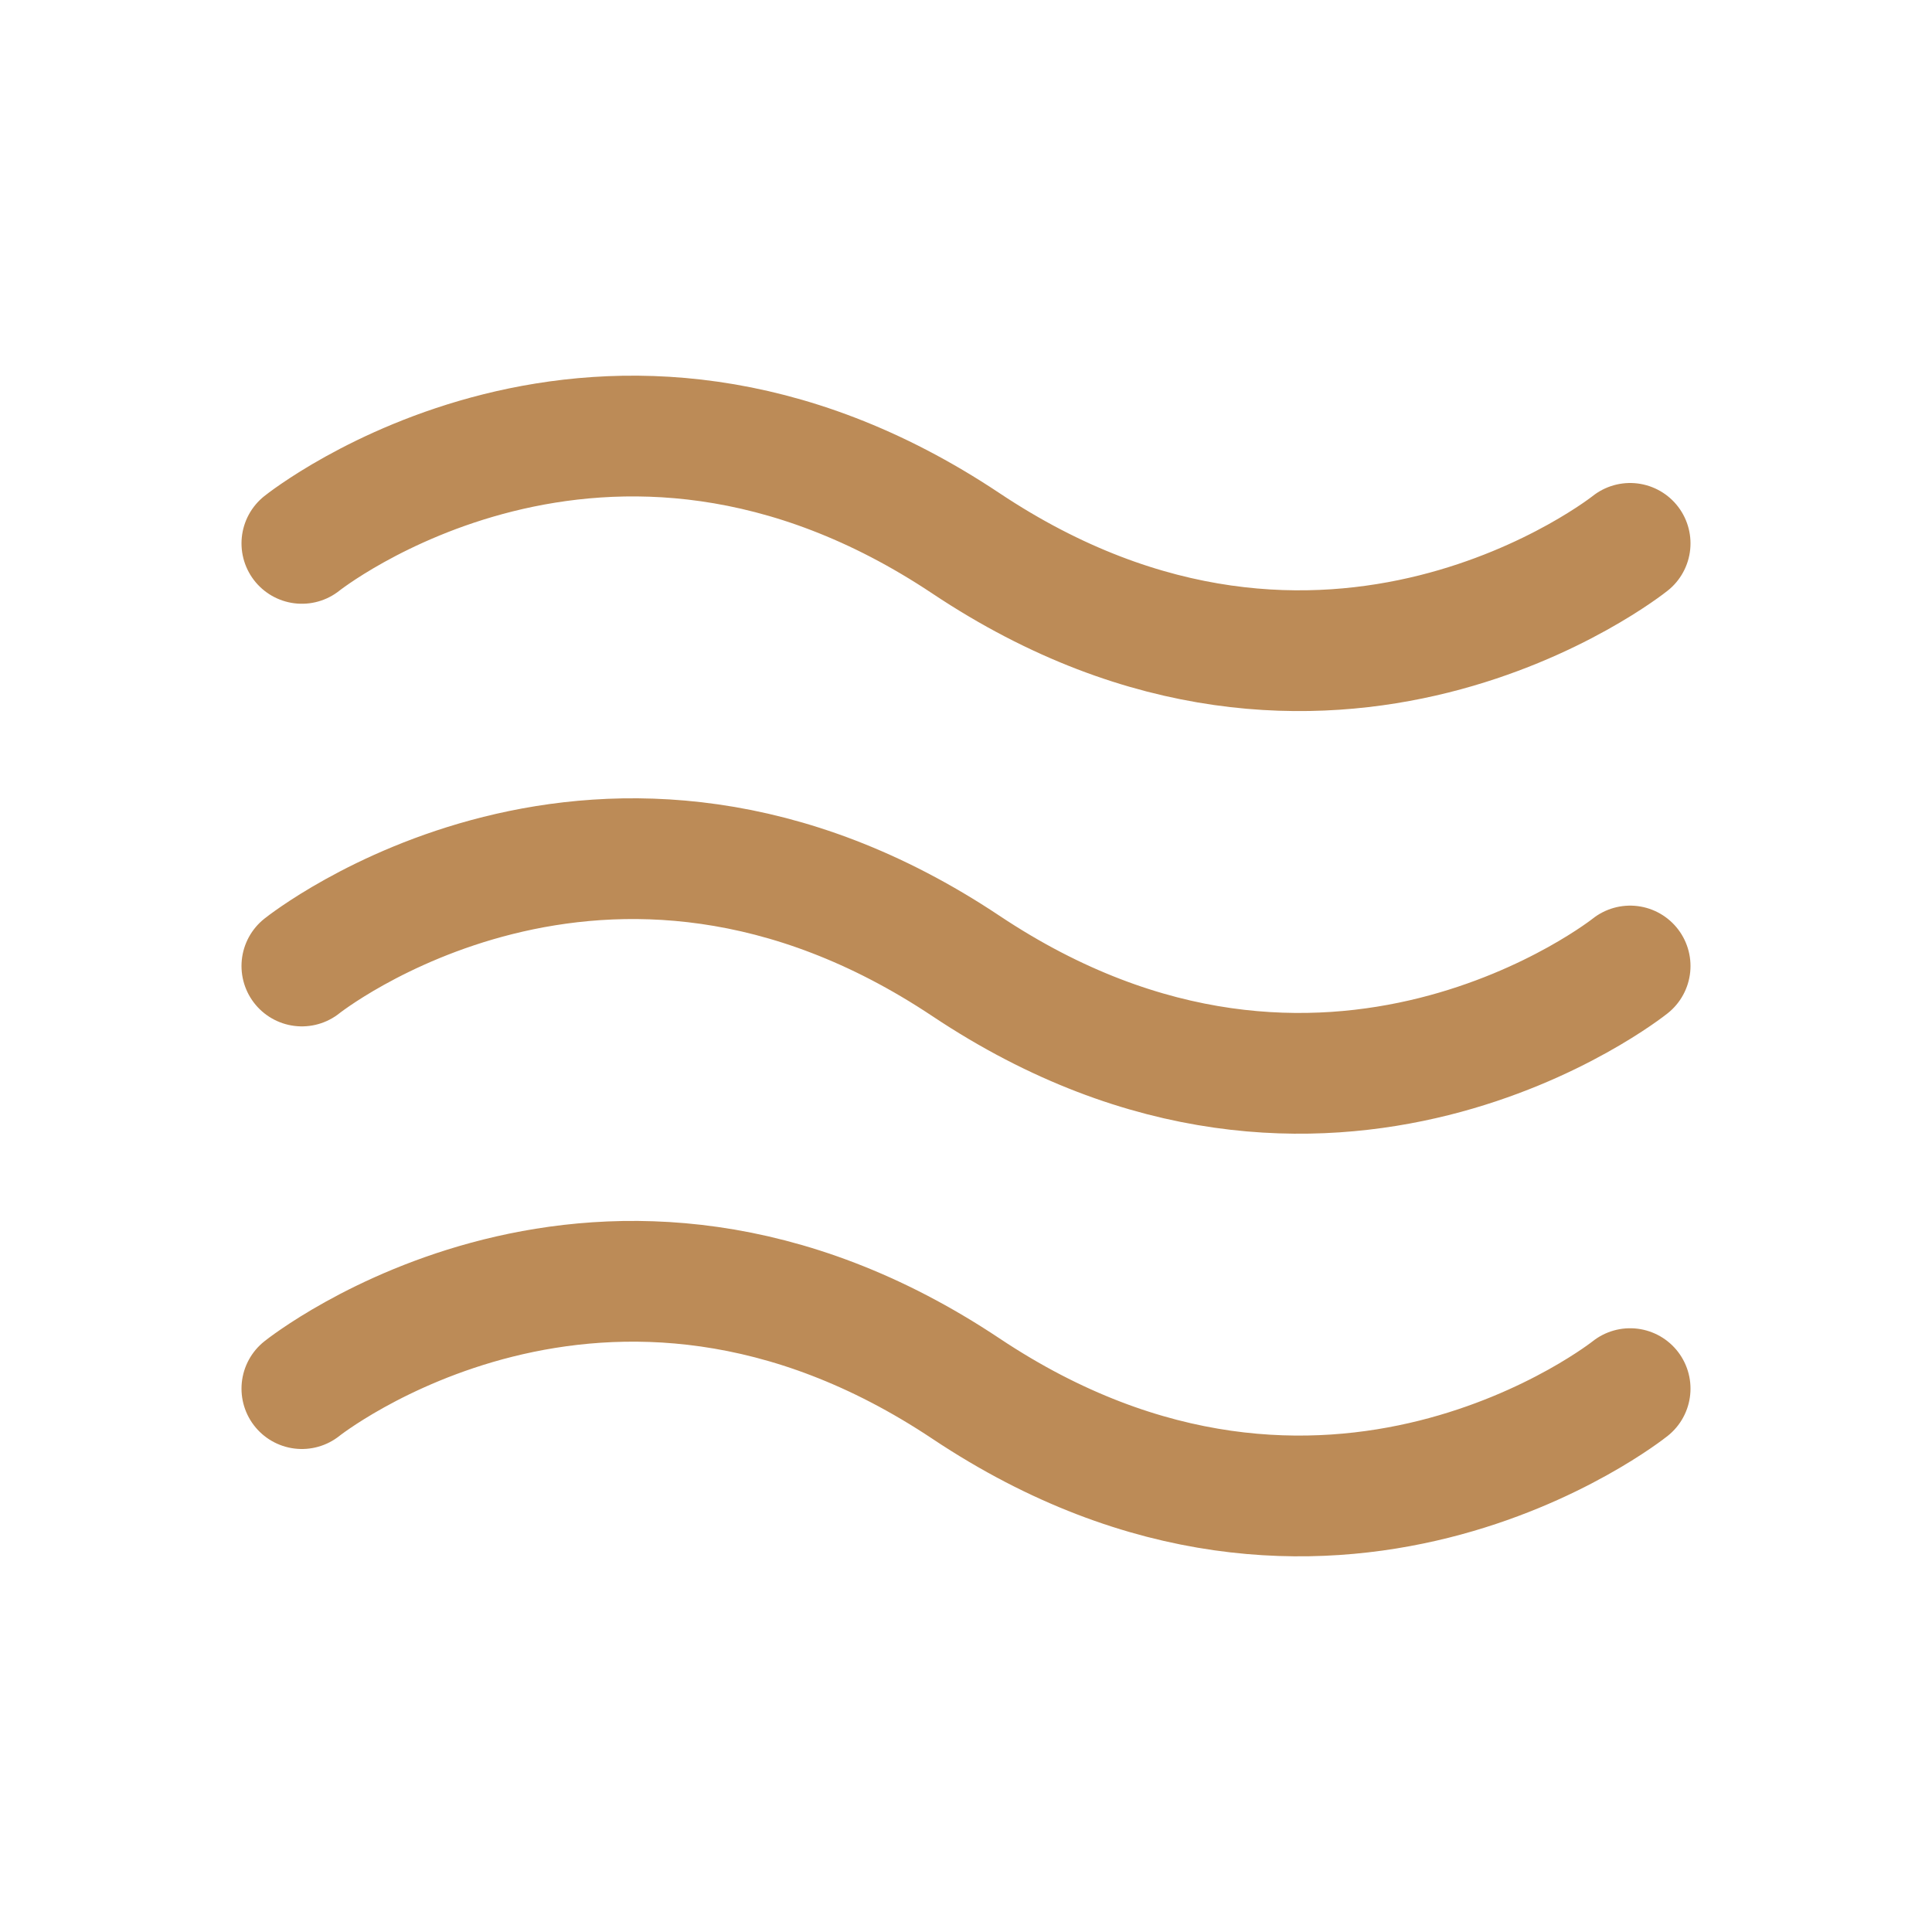 <svg width="20" height="20" viewBox="0 0 20 20" fill="none" xmlns="http://www.w3.org/2000/svg">
<path d="M3.125 5.625C3.125 5.625 6.25 3.125 10 5.625C13.75 8.125 16.875 5.625 16.875 5.625M3.125 10C3.125 10 6.25 7.5 10 10C13.75 12.5 16.875 10 16.875 10M3.125 14.375C3.125 14.375 6.25 11.875 10 14.375C13.75 16.875 16.875 14.375 16.875 14.375" stroke="#BC8B57" stroke-width="1.25" stroke-linecap="round" stroke-linejoin="round"/>
</svg>
